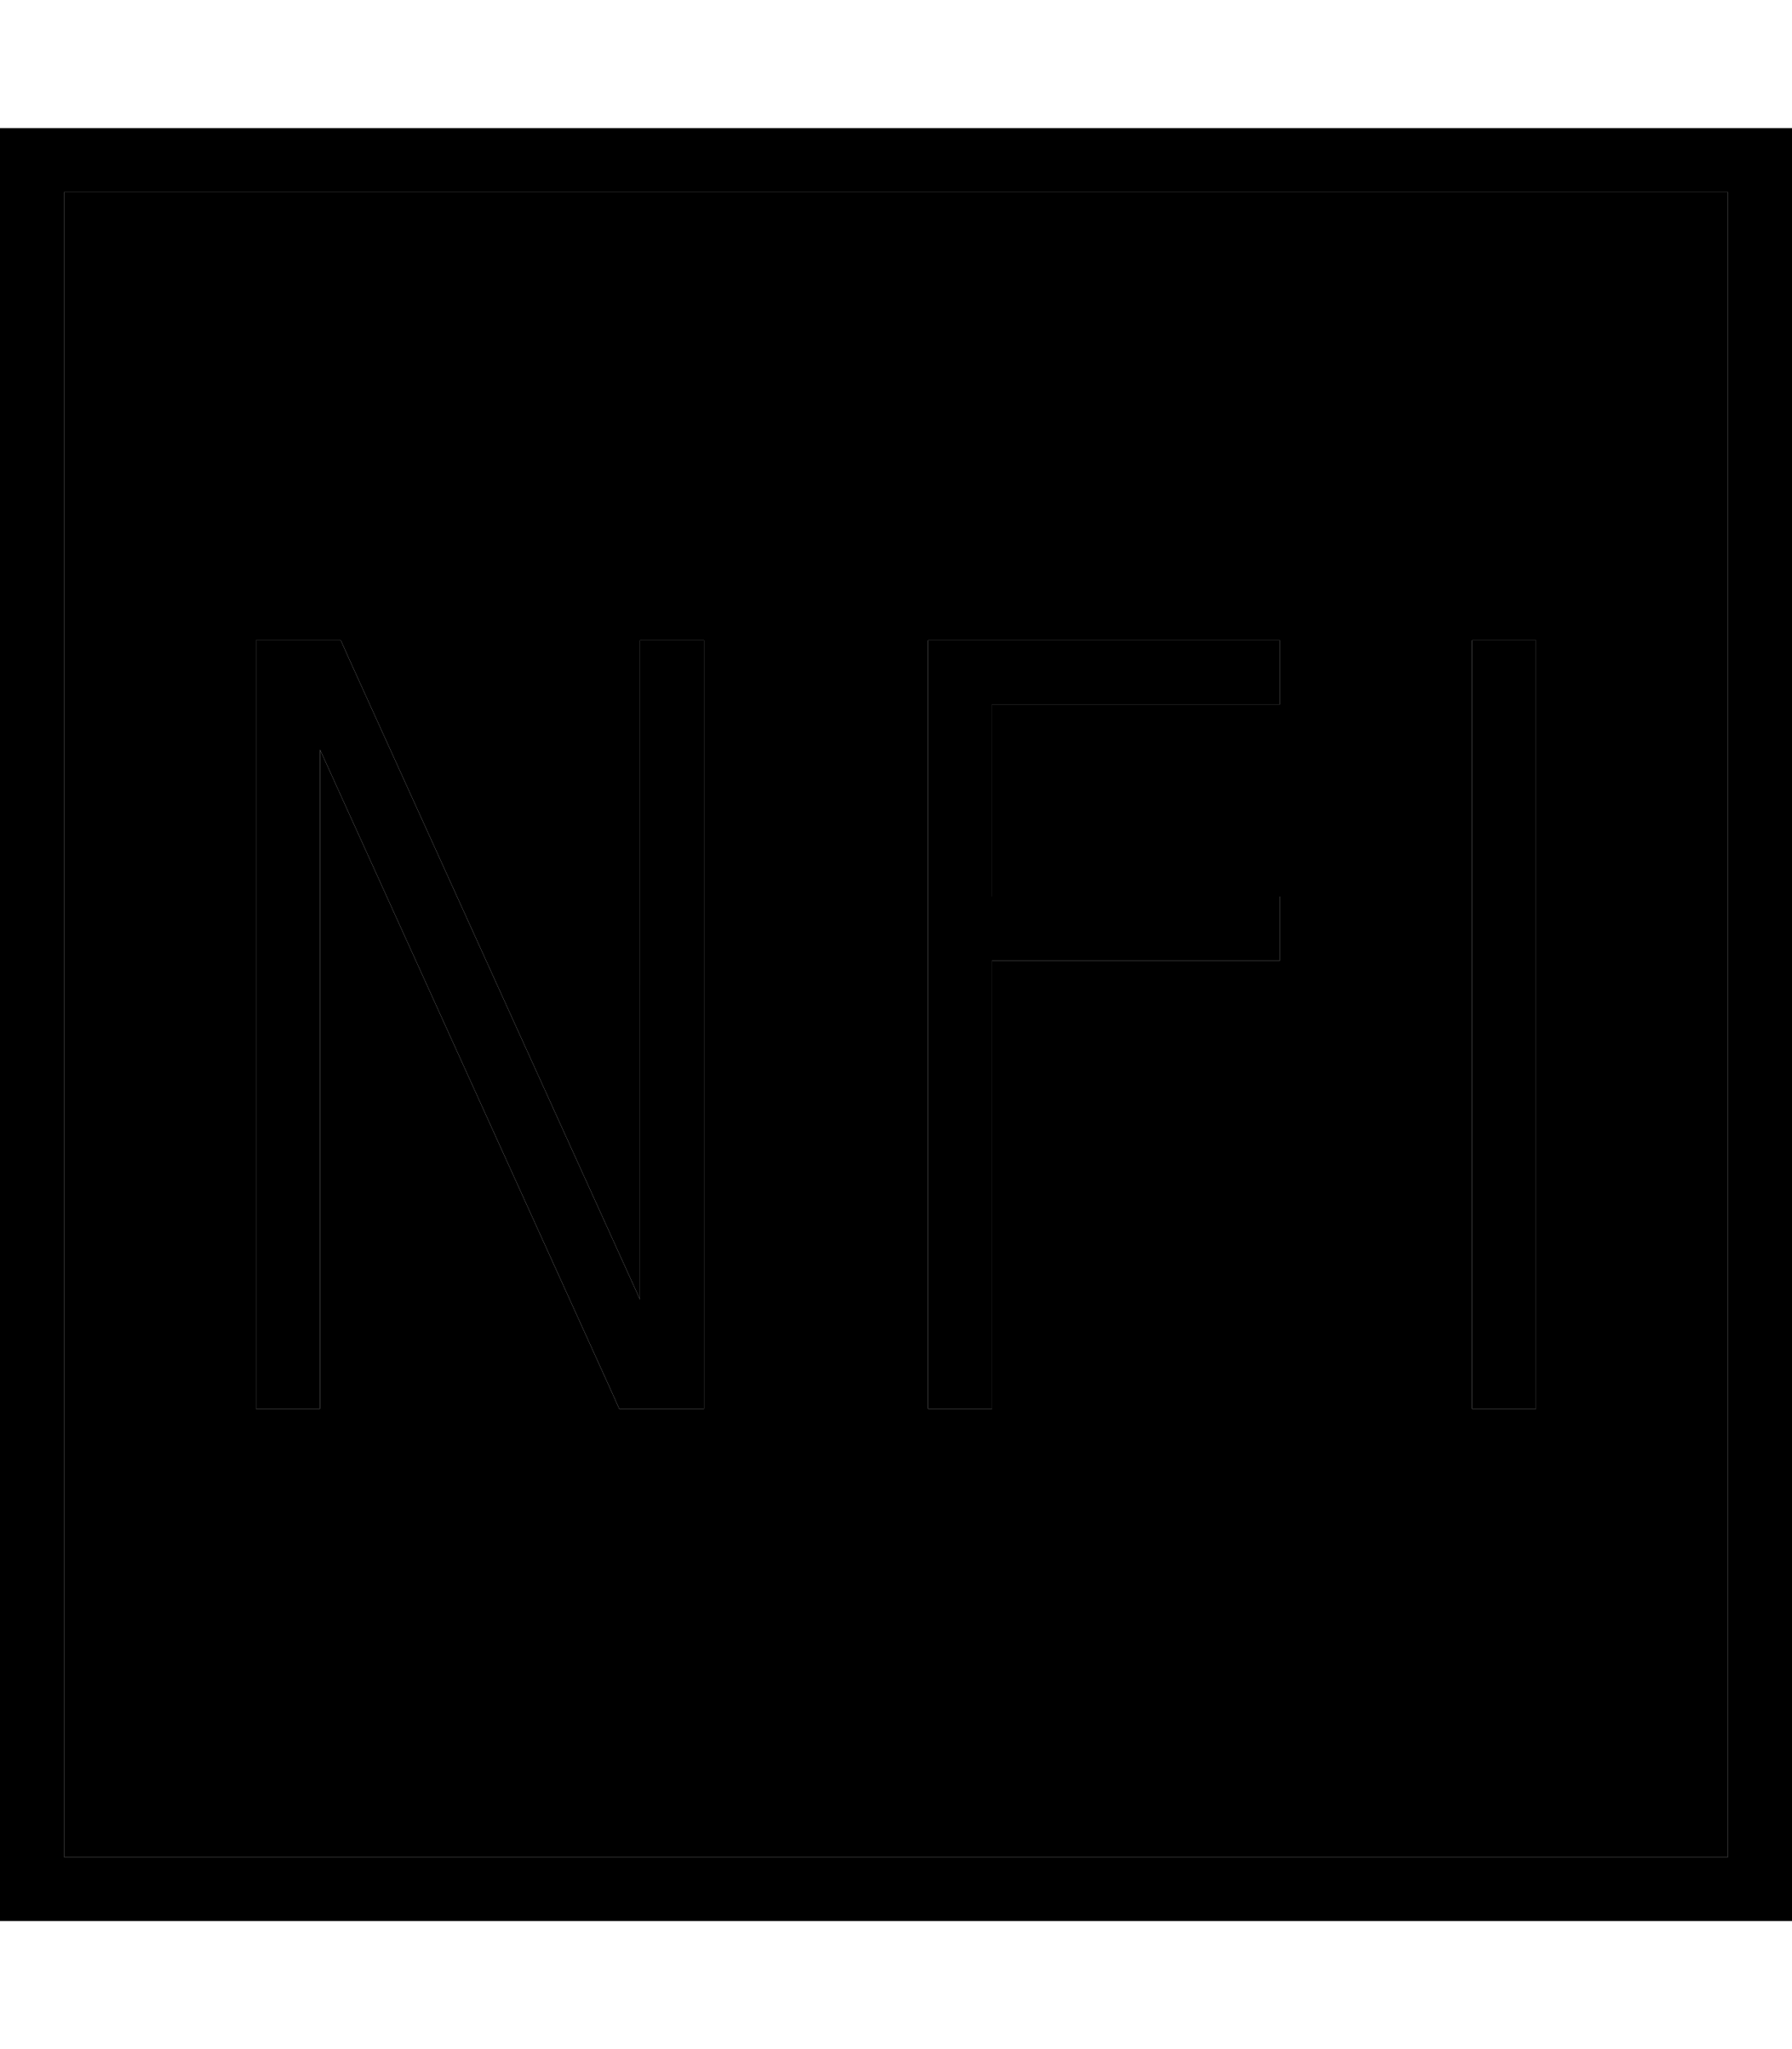 <svg xmlns="http://www.w3.org/2000/svg" viewBox="0 0 448 512"><path class="pr-icon-duotone-secondary" d="M16 48l0 416 416 0 0-416L16 48zM64 160l8 0 8 0 5.2 0 2.1 4.7 72.7 160L160 168l0-8 16 0 0 8 0 176 0 8-8 0-8 0-5.2 0-2.1-4.7L80 187.3 80 344l0 8-16 0 0-8 0-176 0-8zm168 0l8 0 72 0 8 0 0 16-8 0-64 0 0 48 64 0 8 0 0 16-8 0-64 0 0 104 0 8-16 0 0-8 0-112 0-64 0-8zm136 0l16 0 0 8 0 176 0 8-16 0 0-8 0-176 0-8z"/><path class="pr-icon-duotone-primary" d="M432 48l0 416L16 464 16 48l416 0zM16 32L0 32 0 48 0 464l0 16 16 0 416 0 16 0 0-16 0-416 0-16-16 0L16 32zM64 160l0 8 0 176 0 8 16 0 0-8 0-156.7 72.7 160 2.1 4.7 5.2 0 8 0 8 0 0-8 0-176 0-8-16 0 0 8 0 156.7-72.7-160L85.2 160 80 160l-8 0-8 0zm168 0l0 8 0 64 0 112 0 8 16 0 0-8 0-104 64 0 8 0 0-16-8 0-64 0 0-48 64 0 8 0 0-16-8 0-72 0-8 0zm152 8l0-8-16 0 0 8 0 176 0 8 16 0 0-8 0-176z"/></svg>